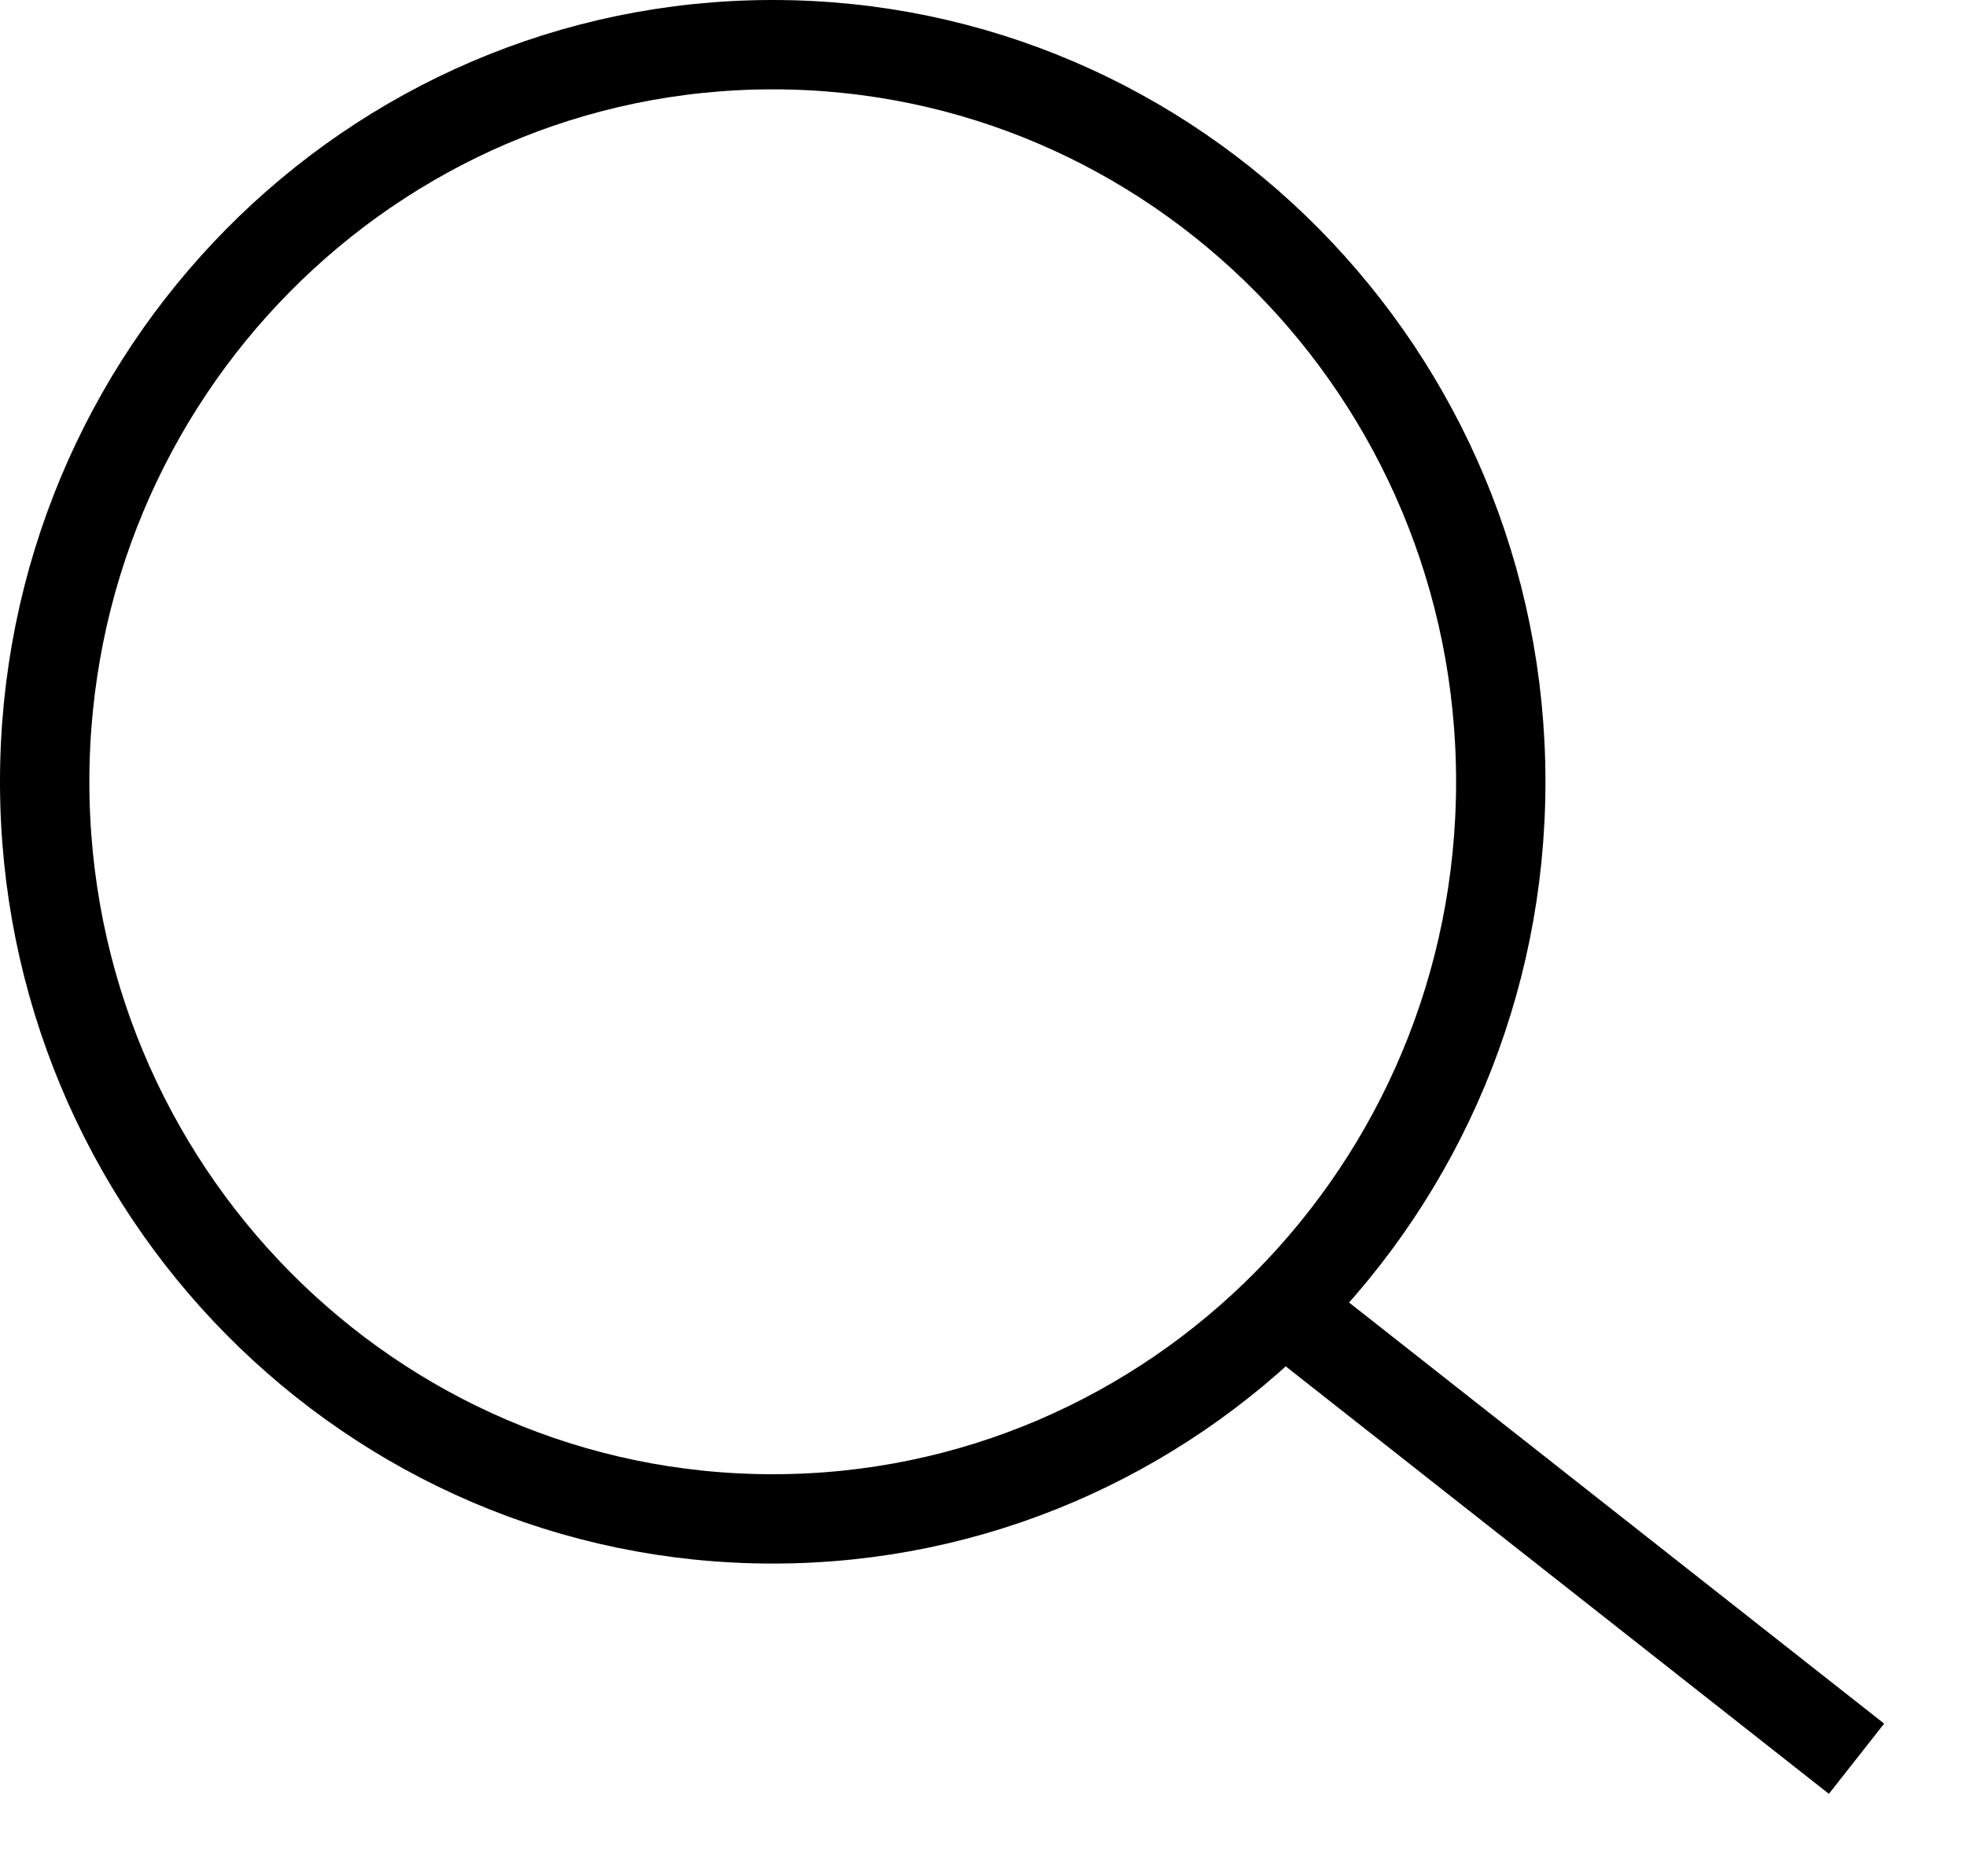 <svg width="22" height="21" viewBox="0 0 22 21" fill="none" xmlns="http://www.w3.org/2000/svg">
<path d="M16.794 8.75C16.794 13.312 13.141 17 8.647 17C4.153 17 0.5 13.312 0.5 8.75C0.5 4.188 4.153 0.5 8.647 0.5C13.141 0.5 16.794 4.188 16.794 8.75Z" stroke="black"/>
<path d="M14.824 15L20.382 19.375" stroke="black" stroke-linecap="square"/>
</svg>
